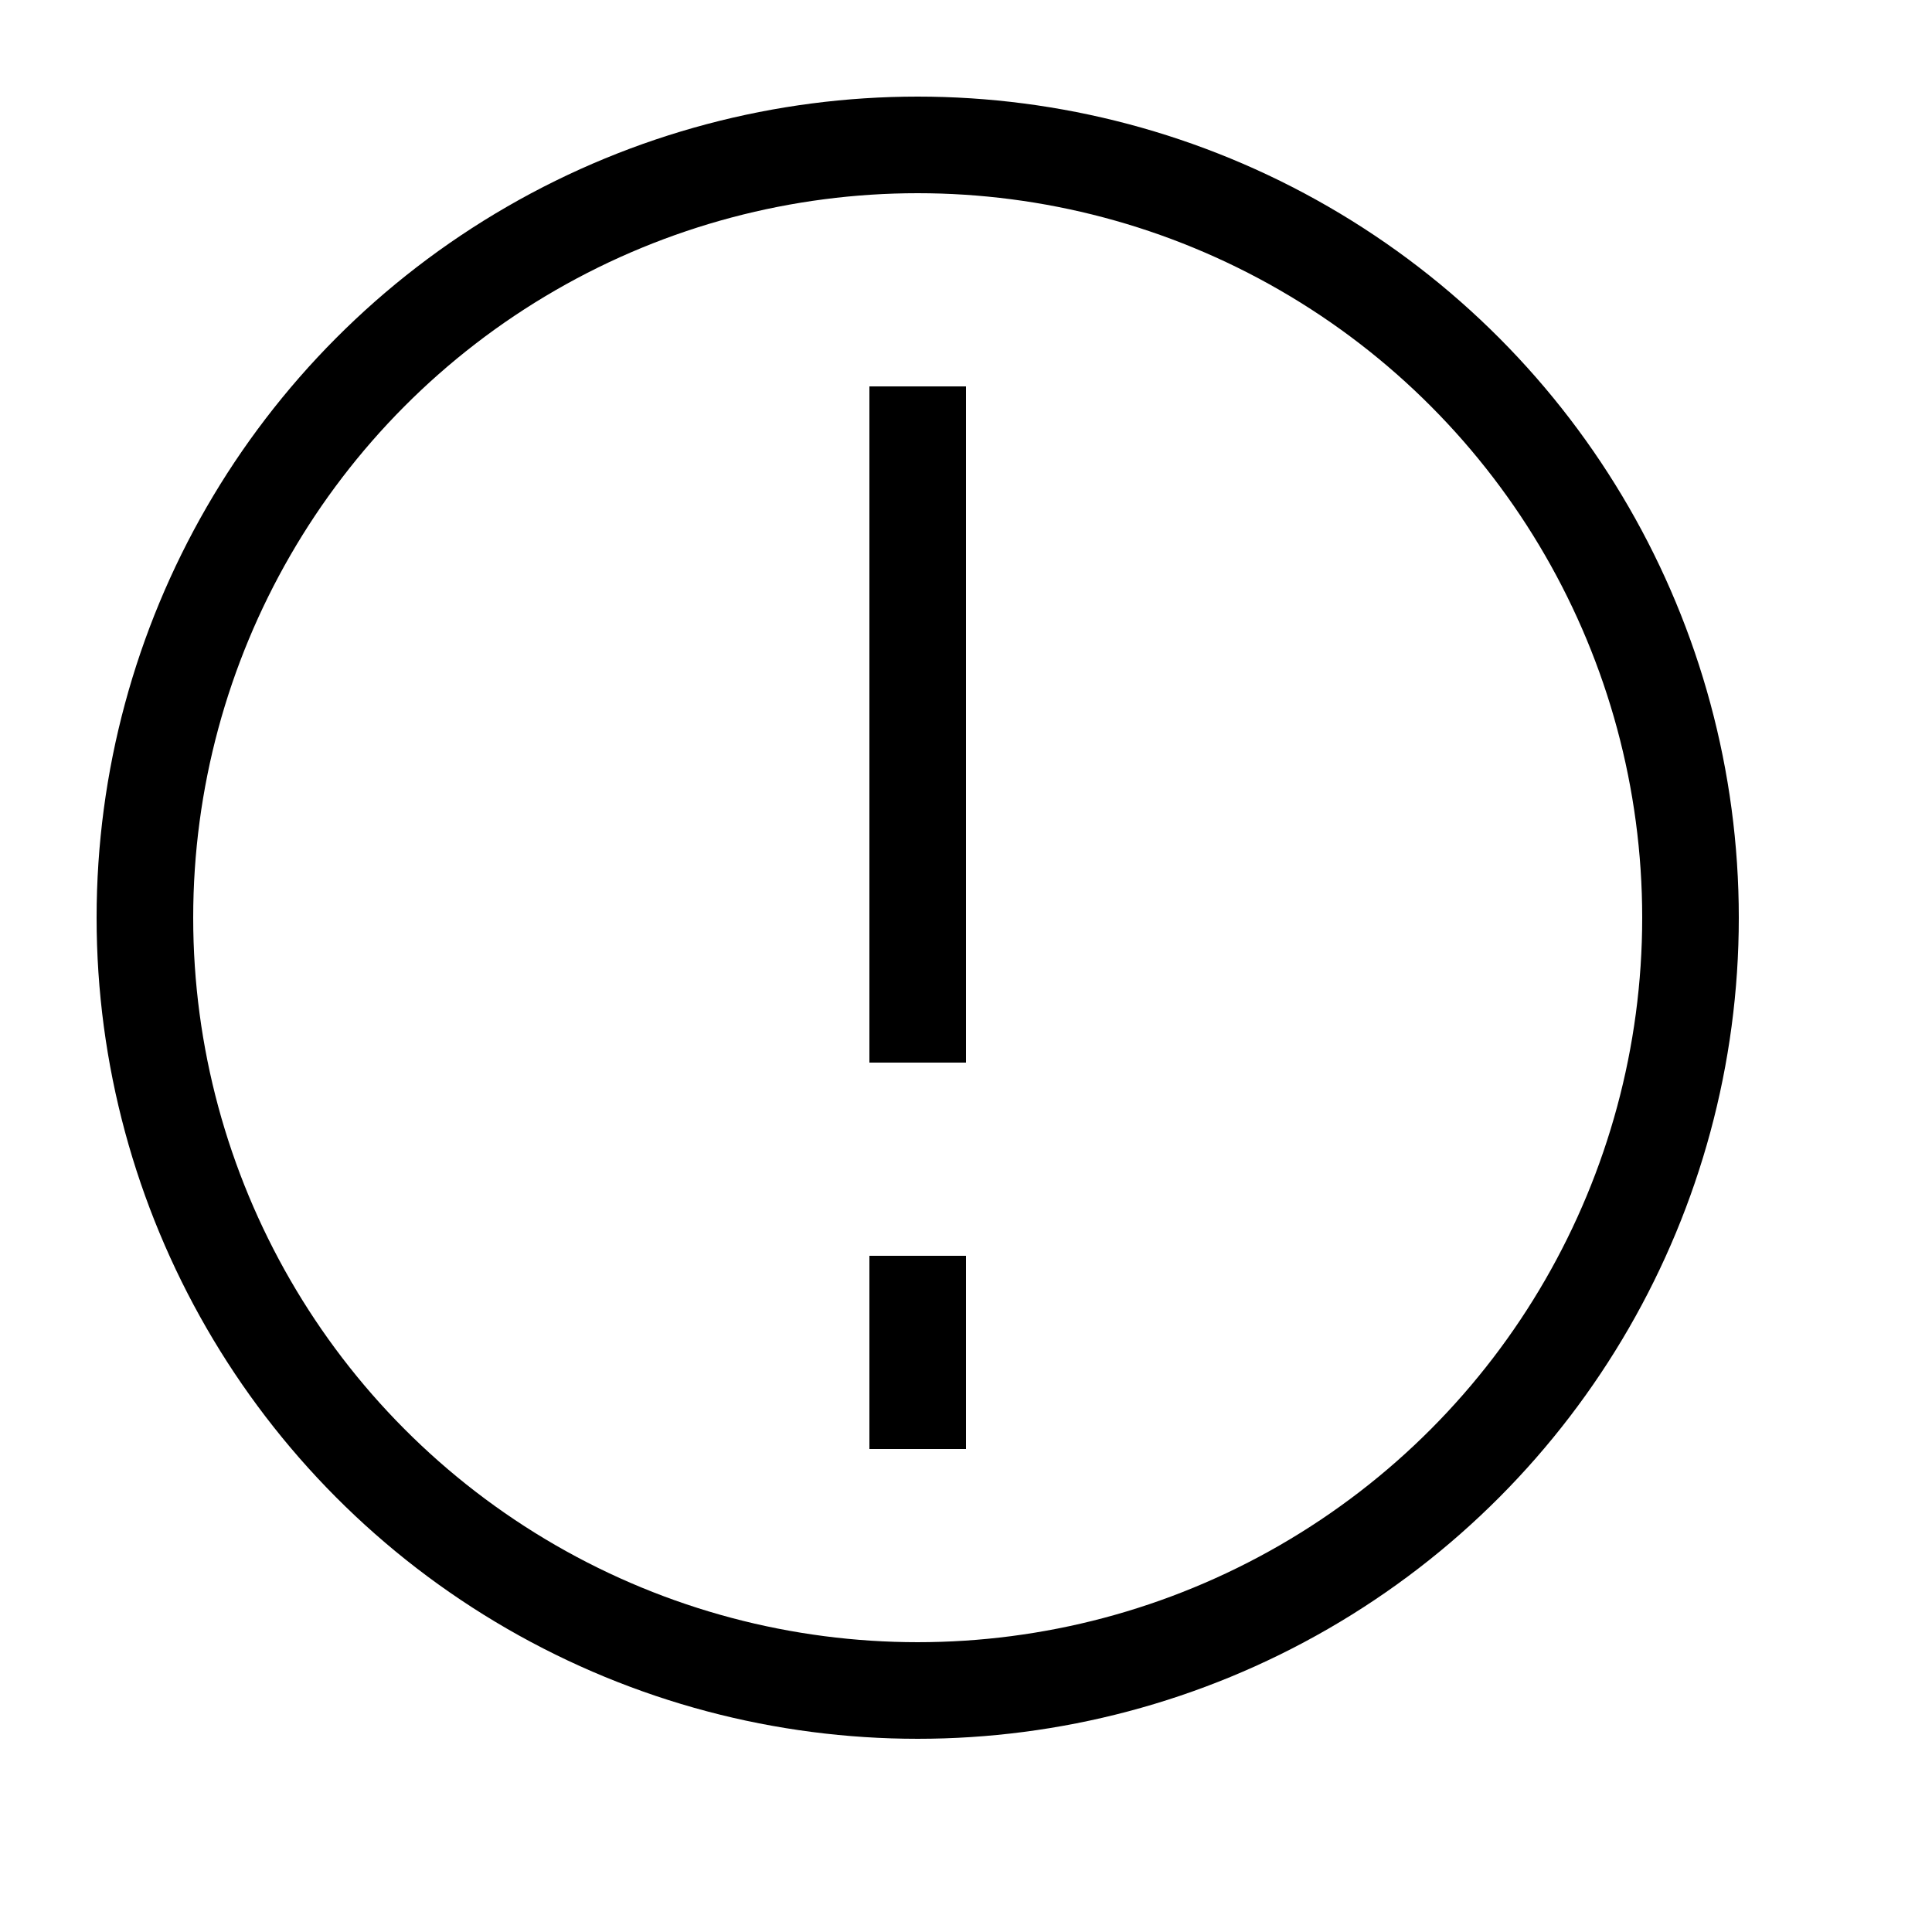 <?xml version="1.0" encoding="utf-8"?>
<!-- Generator: Adobe Illustrator 21.0.0, SVG Export Plug-In . SVG Version: 6.00 Build 0)  -->
<svg version="1.1" id="图层_1" xmlns="http://www.w3.org/2000/svg" xmlns:xlink="http://www.w3.org/1999/xlink" x="0px" y="0px"
	 width="20px" height="20px" viewBox="0 0 20 20" style="enable-background:new 0 0 20 20;" xml:space="preserve">
<circle style="fill:none;stroke:#000000;stroke-miterlimit:10;" cx="9.5" cy="9.5" r="8"/>
<line style="fill:none;stroke:#000000;stroke-miterlimit:9;" x1="9.5" y1="11" x2="9.5" y2="4"/>
<line style="fill:none;stroke:#000000;stroke-miterlimit:9;" x1="9.5" y1="15" x2="9.5" y2="13"/>
</svg>
